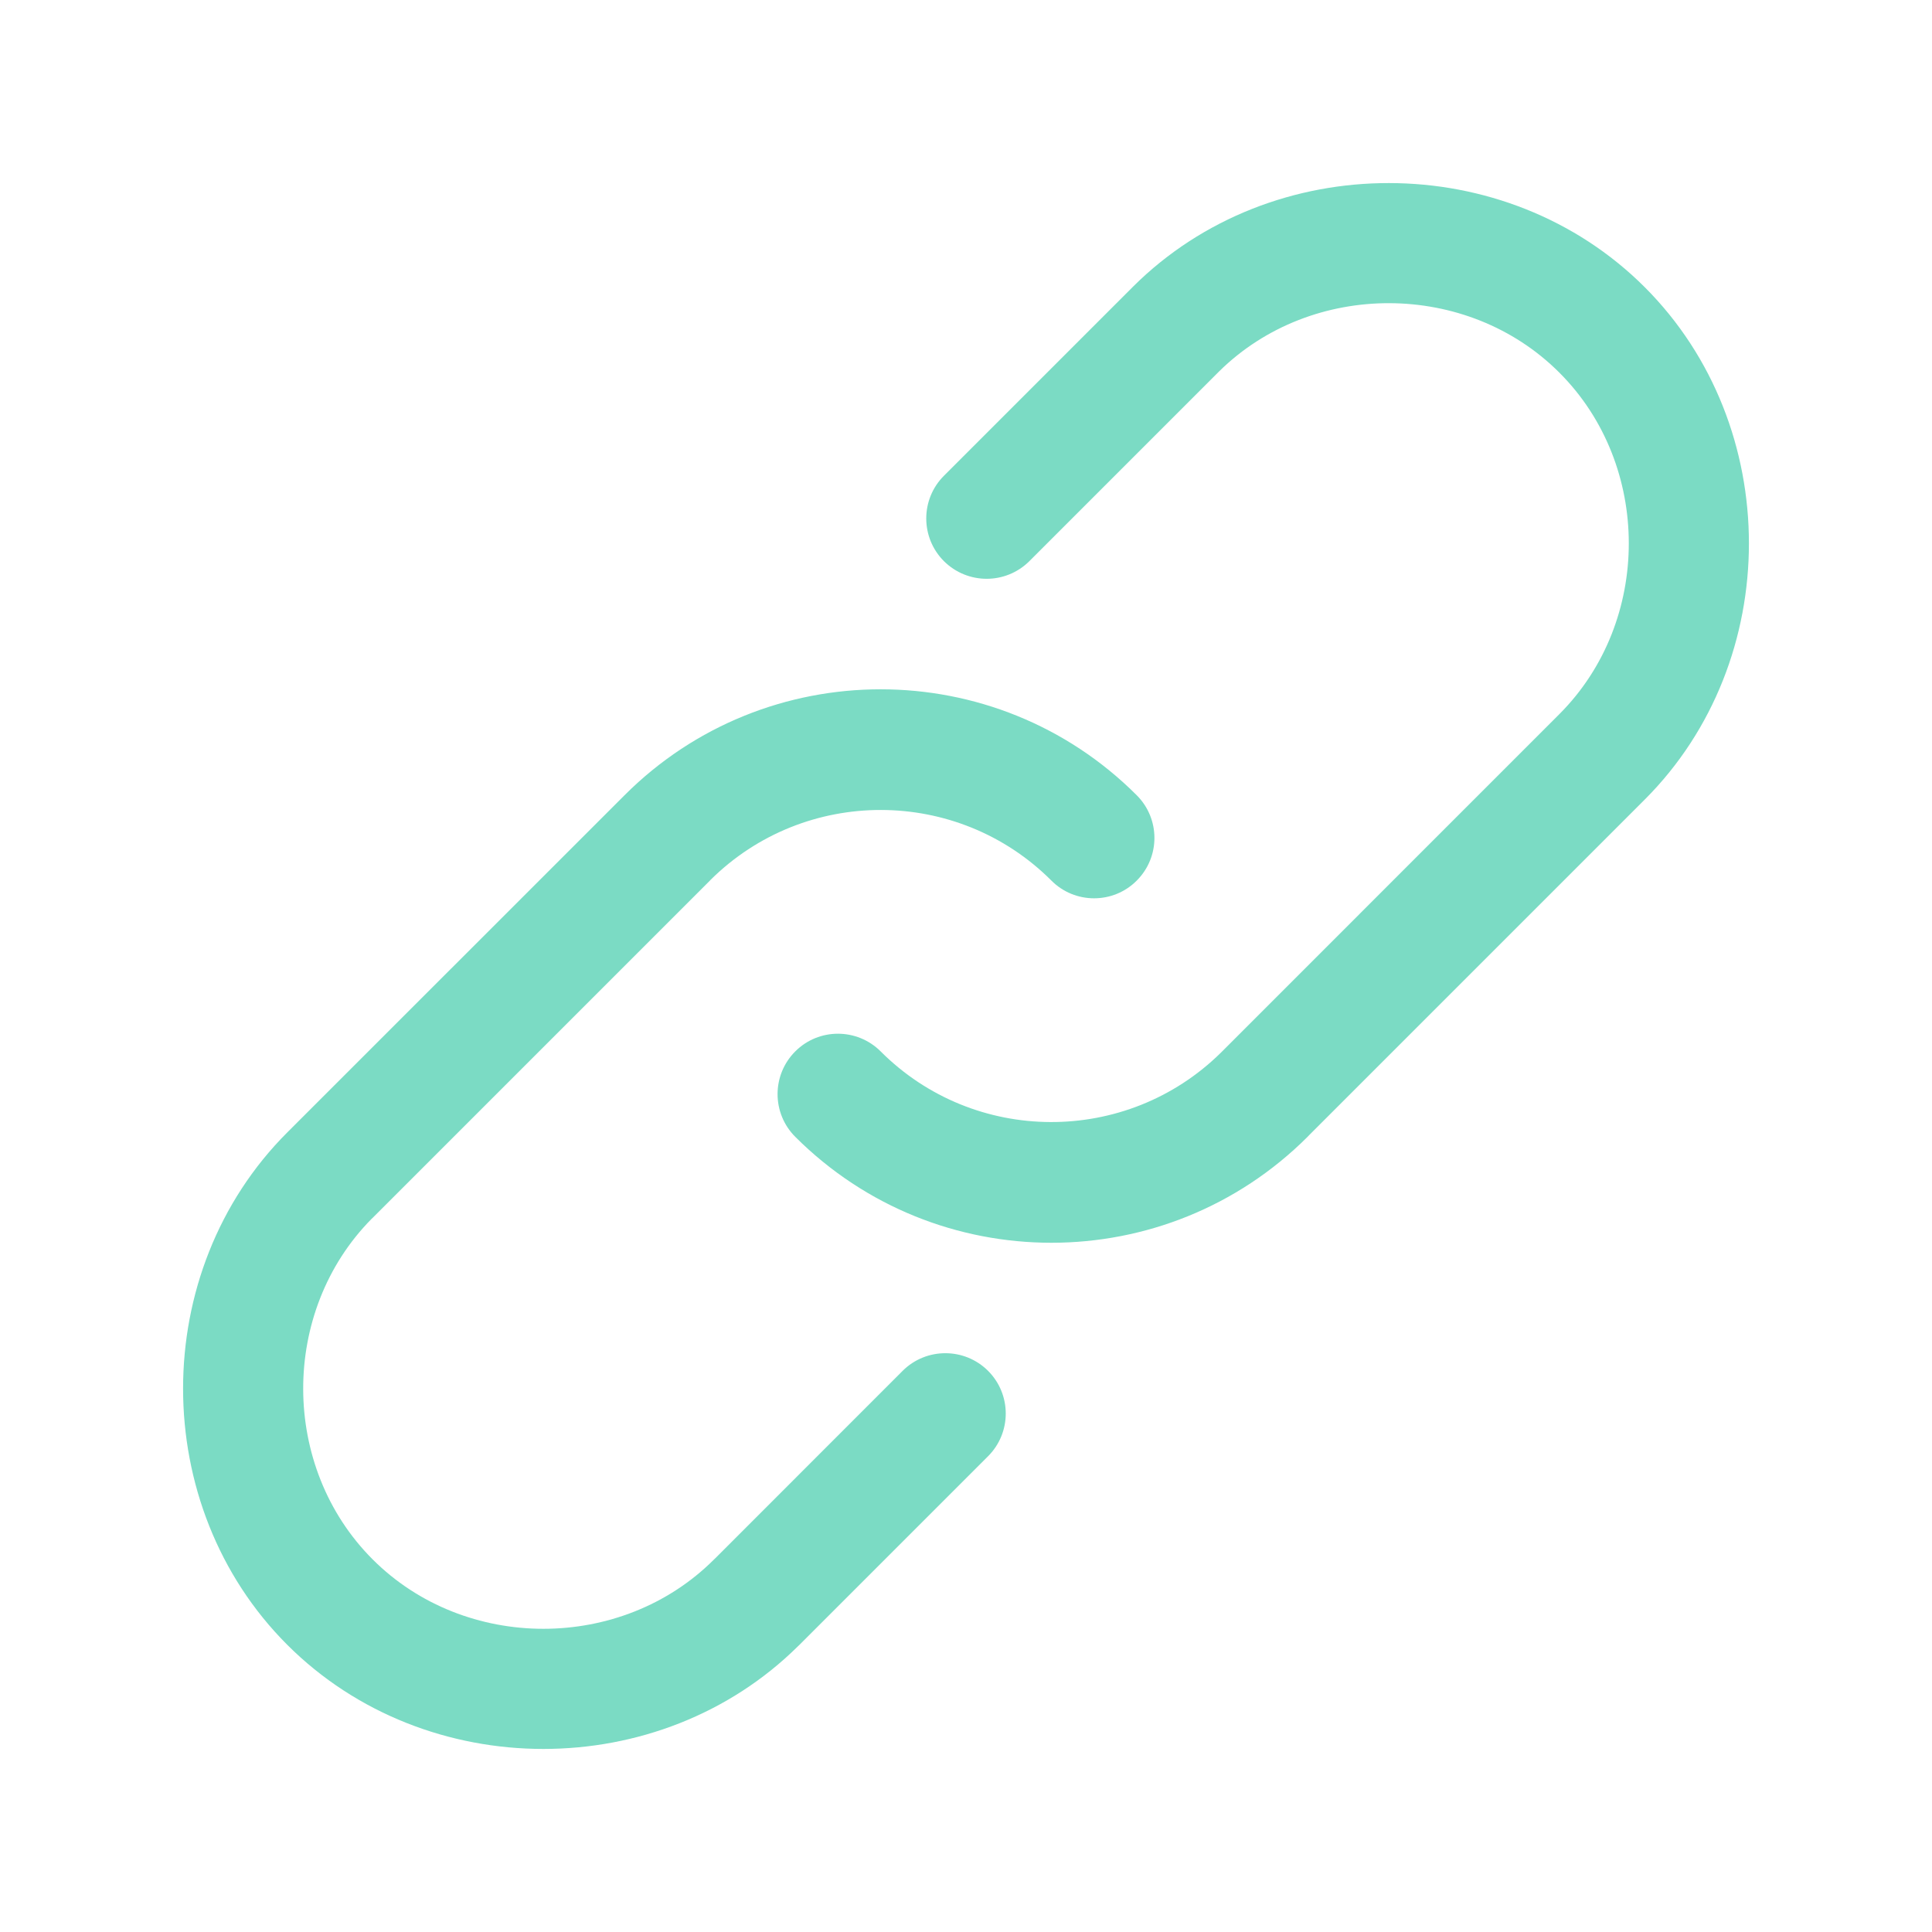 <svg width="24" height="24" viewBox="0 0 24 24" fill="none" xmlns="http://www.w3.org/2000/svg">
<path fill-rule="evenodd" clip-rule="evenodd" d="M19.374 8.868C20.521 7.718 20.52 5.777 19.371 4.629C18.227 3.484 16.297 3.479 15.146 4.612C15.14 4.618 15.135 4.623 15.129 4.629L12.787 6.971C12.64 7.117 12.448 7.19 12.257 7.19C12.065 7.19 11.873 7.117 11.726 6.971C11.433 6.678 11.433 6.203 11.726 5.91L14.068 3.568C14.07 3.566 14.073 3.564 14.075 3.561C15.801 1.843 18.709 1.845 20.432 3.568C22.157 5.293 22.157 8.207 20.432 9.932C20.426 9.939 20.419 9.945 20.412 9.952L16.263 14.101C16.256 14.108 16.25 14.115 16.243 14.122C15.365 14.999 14.213 15.438 13.061 15.438C11.909 15.438 10.756 14.999 9.879 14.122C9.586 13.829 9.586 13.354 9.879 13.061C10.171 12.768 10.647 12.768 10.94 13.061C12.103 14.225 13.992 14.231 15.164 13.079C15.17 13.073 15.176 13.067 15.182 13.061L19.371 8.871C19.372 8.87 19.373 8.869 19.374 8.868ZM13.061 10.939C13.207 11.086 13.399 11.159 13.591 11.159C13.783 11.159 13.975 11.086 14.121 10.939C14.414 10.646 14.414 10.172 14.121 9.879C12.367 8.124 9.512 8.124 7.758 9.879L7.75 9.887L3.583 14.053L3.568 14.068C1.843 15.793 1.843 18.707 3.568 20.432C4.43 21.294 5.59 21.726 6.75 21.726C7.902 21.726 9.055 21.3 9.915 20.448C9.921 20.443 9.926 20.437 9.932 20.432L12.274 18.09C12.567 17.797 12.567 17.322 12.274 17.029C11.981 16.737 11.506 16.737 11.213 17.029L8.887 19.356L8.871 19.371C7.722 20.521 5.778 20.521 4.629 19.371C3.483 18.225 3.479 16.292 4.616 15.141L4.629 15.129L8.818 10.94L8.825 10.932C9.996 9.769 11.894 9.772 13.061 10.939Z" fill="#7BDBC4"/>
</svg>
